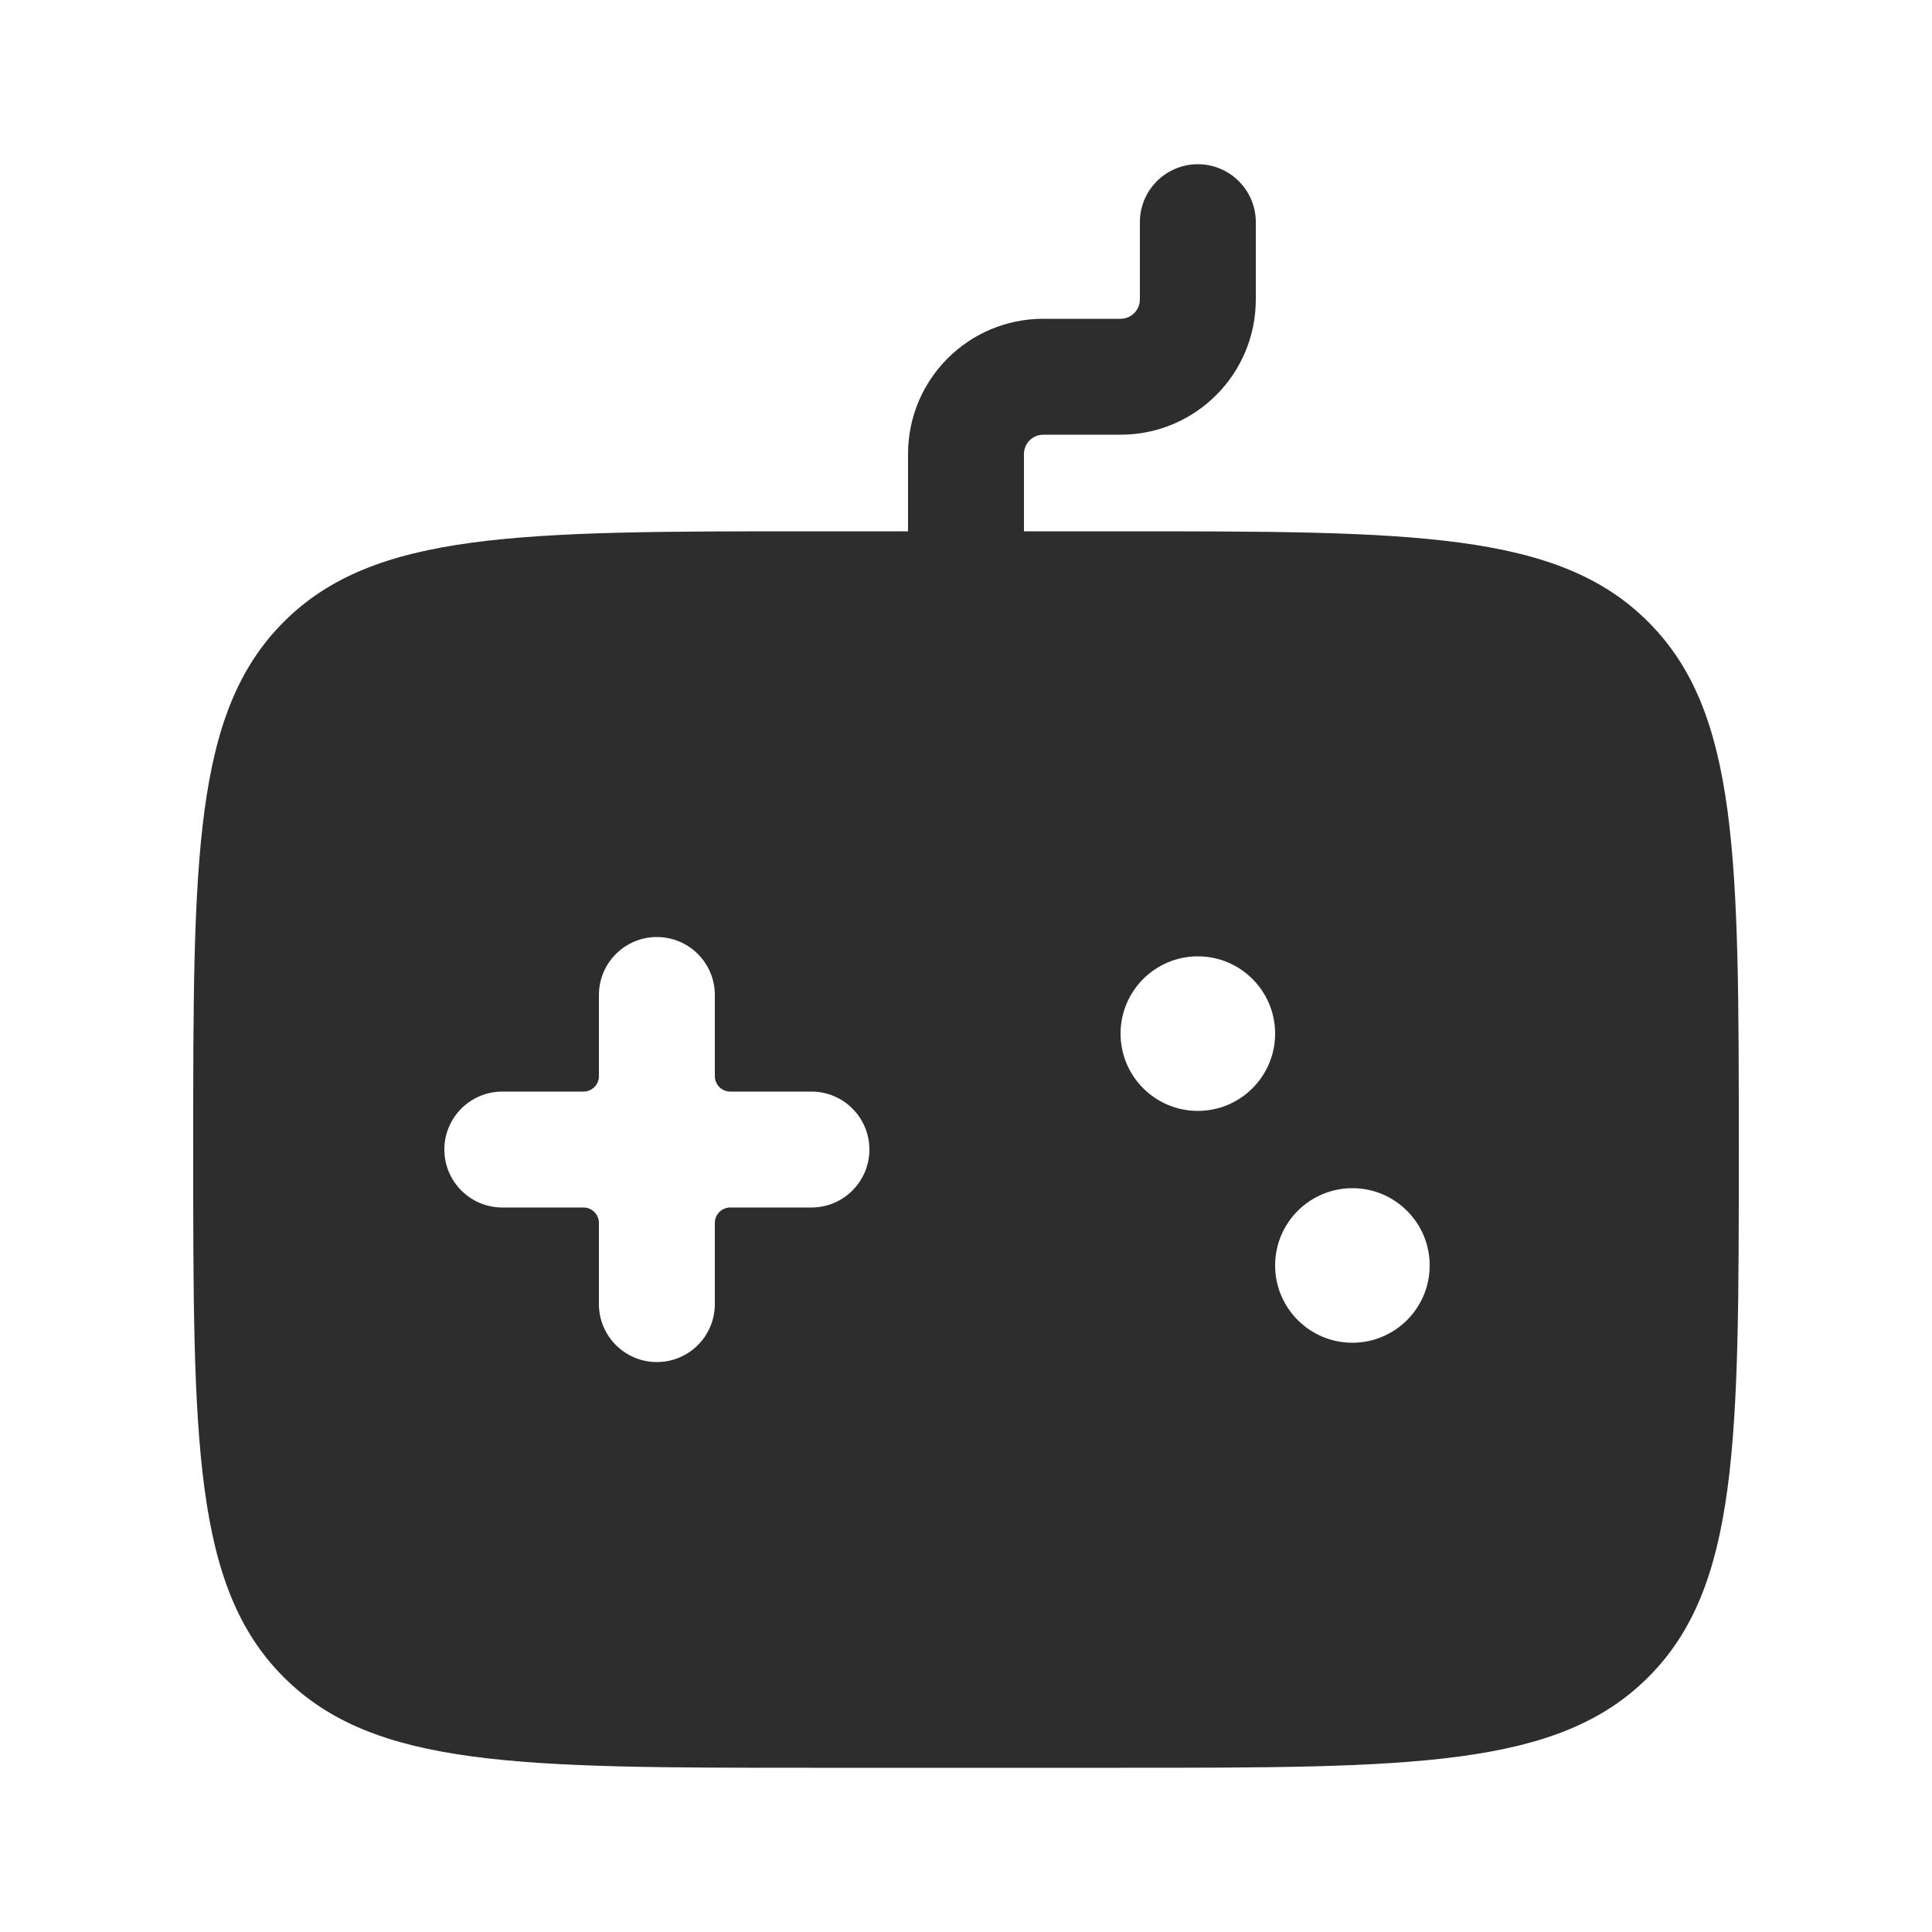 <?xml version="1.0" encoding="UTF-8" standalone="no"?>
<svg
   width="25"
   height="25"
   viewBox="0 0 25 25"
   fill="none"
   version="1.1"
   id="svg1"
   sodipodi:docname="activity.svg"
   inkscape:version="1.4 (86a8ad7, 2024-10-11)"
   xmlns:inkscape="http://www.inkscape.org/namespaces/inkscape"
   xmlns:sodipodi="http://sodipodi.sourceforge.net/DTD/sodipodi-0.dtd"
   xmlns="http://www.w3.org/2000/svg"
   xmlns:svg="http://www.w3.org/2000/svg">
  <defs
     id="defs1" />
  <sodipodi:namedview
     id="namedview1"
     pagecolor="#ffffff"
     bordercolor="#000000"
     borderopacity="0.25"
     inkscape:showpageshadow="2"
     inkscape:pageopacity="0.0"
     inkscape:pagecheckerboard="0"
     inkscape:deskcolor="#d1d1d1"
     inkscape:zoom="31.32"
     inkscape:cx="12.5"
     inkscape:cy="12.5"
     inkscape:window-width="1920"
     inkscape:window-height="1001"
     inkscape:window-x="-9"
     inkscape:window-y="-9"
     inkscape:window-maximized="1"
     inkscape:current-layer="svg1" />
  <path
     fill-rule="evenodd"
     clip-rule="evenodd"
     d="m 15.5,2.125 c 0.414,0 0.75,0.336 0.75,0.75 v 1 c 0,0.967 -0.783,1.75 -1.75,1.75 h -1 c -0.138,0 -0.25,0.112 -0.25,0.25 v 1 h 1.25 c 3.771,0 5.657,0 6.828,1.172 1.172,1.172 1.172,3.057 1.172,6.828 0,3.771 0,5.657 -1.172,6.828 -1.171,1.172 -3.057,1.172 -6.828,1.172 h -4 c -3.771,0 -5.657,0 -6.828,-1.172 -1.172,-1.171 -1.172,-3.057 -1.172,-6.828 0,-3.771 0,-5.657 1.172,-6.828 C 4.843,6.875 6.729,6.875 10.5,6.875 h 1.25 v -1 c 0,-0.967 0.783,-1.75 1.75,-1.75 h 1 c 0.138,0 0.25,-0.112 0.25,-0.25 v -1 c 0,-0.414 0.336,-0.75 0.75,-0.75 z m -6.25,10.75 c 0,-0.414 -0.336,-0.75 -0.75,-0.75 -0.414,0 -0.75,0.336 -0.75,0.75 v 1.05 c 0,0.111 -0.09,0.2 -0.2,0.2 h -1.05 c -0.414,0 -0.75,0.336 -0.75,0.75 0,0.414 0.336,0.75 0.75,0.75 h 1.05 c 0.11,0 0.2,0.089 0.2,0.2 v 1.05 c 0,0.414 0.336,0.75 0.75,0.75 0.414,0 0.75,-0.336 0.75,-0.75 v -1.05 c 0,-0.111 0.09,-0.2 0.2,-0.2 h 1.05 c 0.414,0 0.75,-0.336 0.75,-0.75 0,-0.414 -0.336,-0.75 -0.75,-0.75 H 9.45 c -0.11,0 -0.2,-0.089 -0.2,-0.2 z m 6.25,1.5 c 0.552,0 1,-0.448 1,-1 0,-0.552 -0.448,-1 -1,-1 -0.552,0 -1,0.448 -1,1 0,0.552 0.448,1 1,1 z m 3,2 c 0,0.552 -0.448,1 -1,1 -0.552,0 -1,-0.448 -1,-1 0,-0.552 0.448,-1 1,-1 0.552,0 1,0.448 1,1 z"
     fill="#2d2d2d"
     id="path1" />
</svg>
